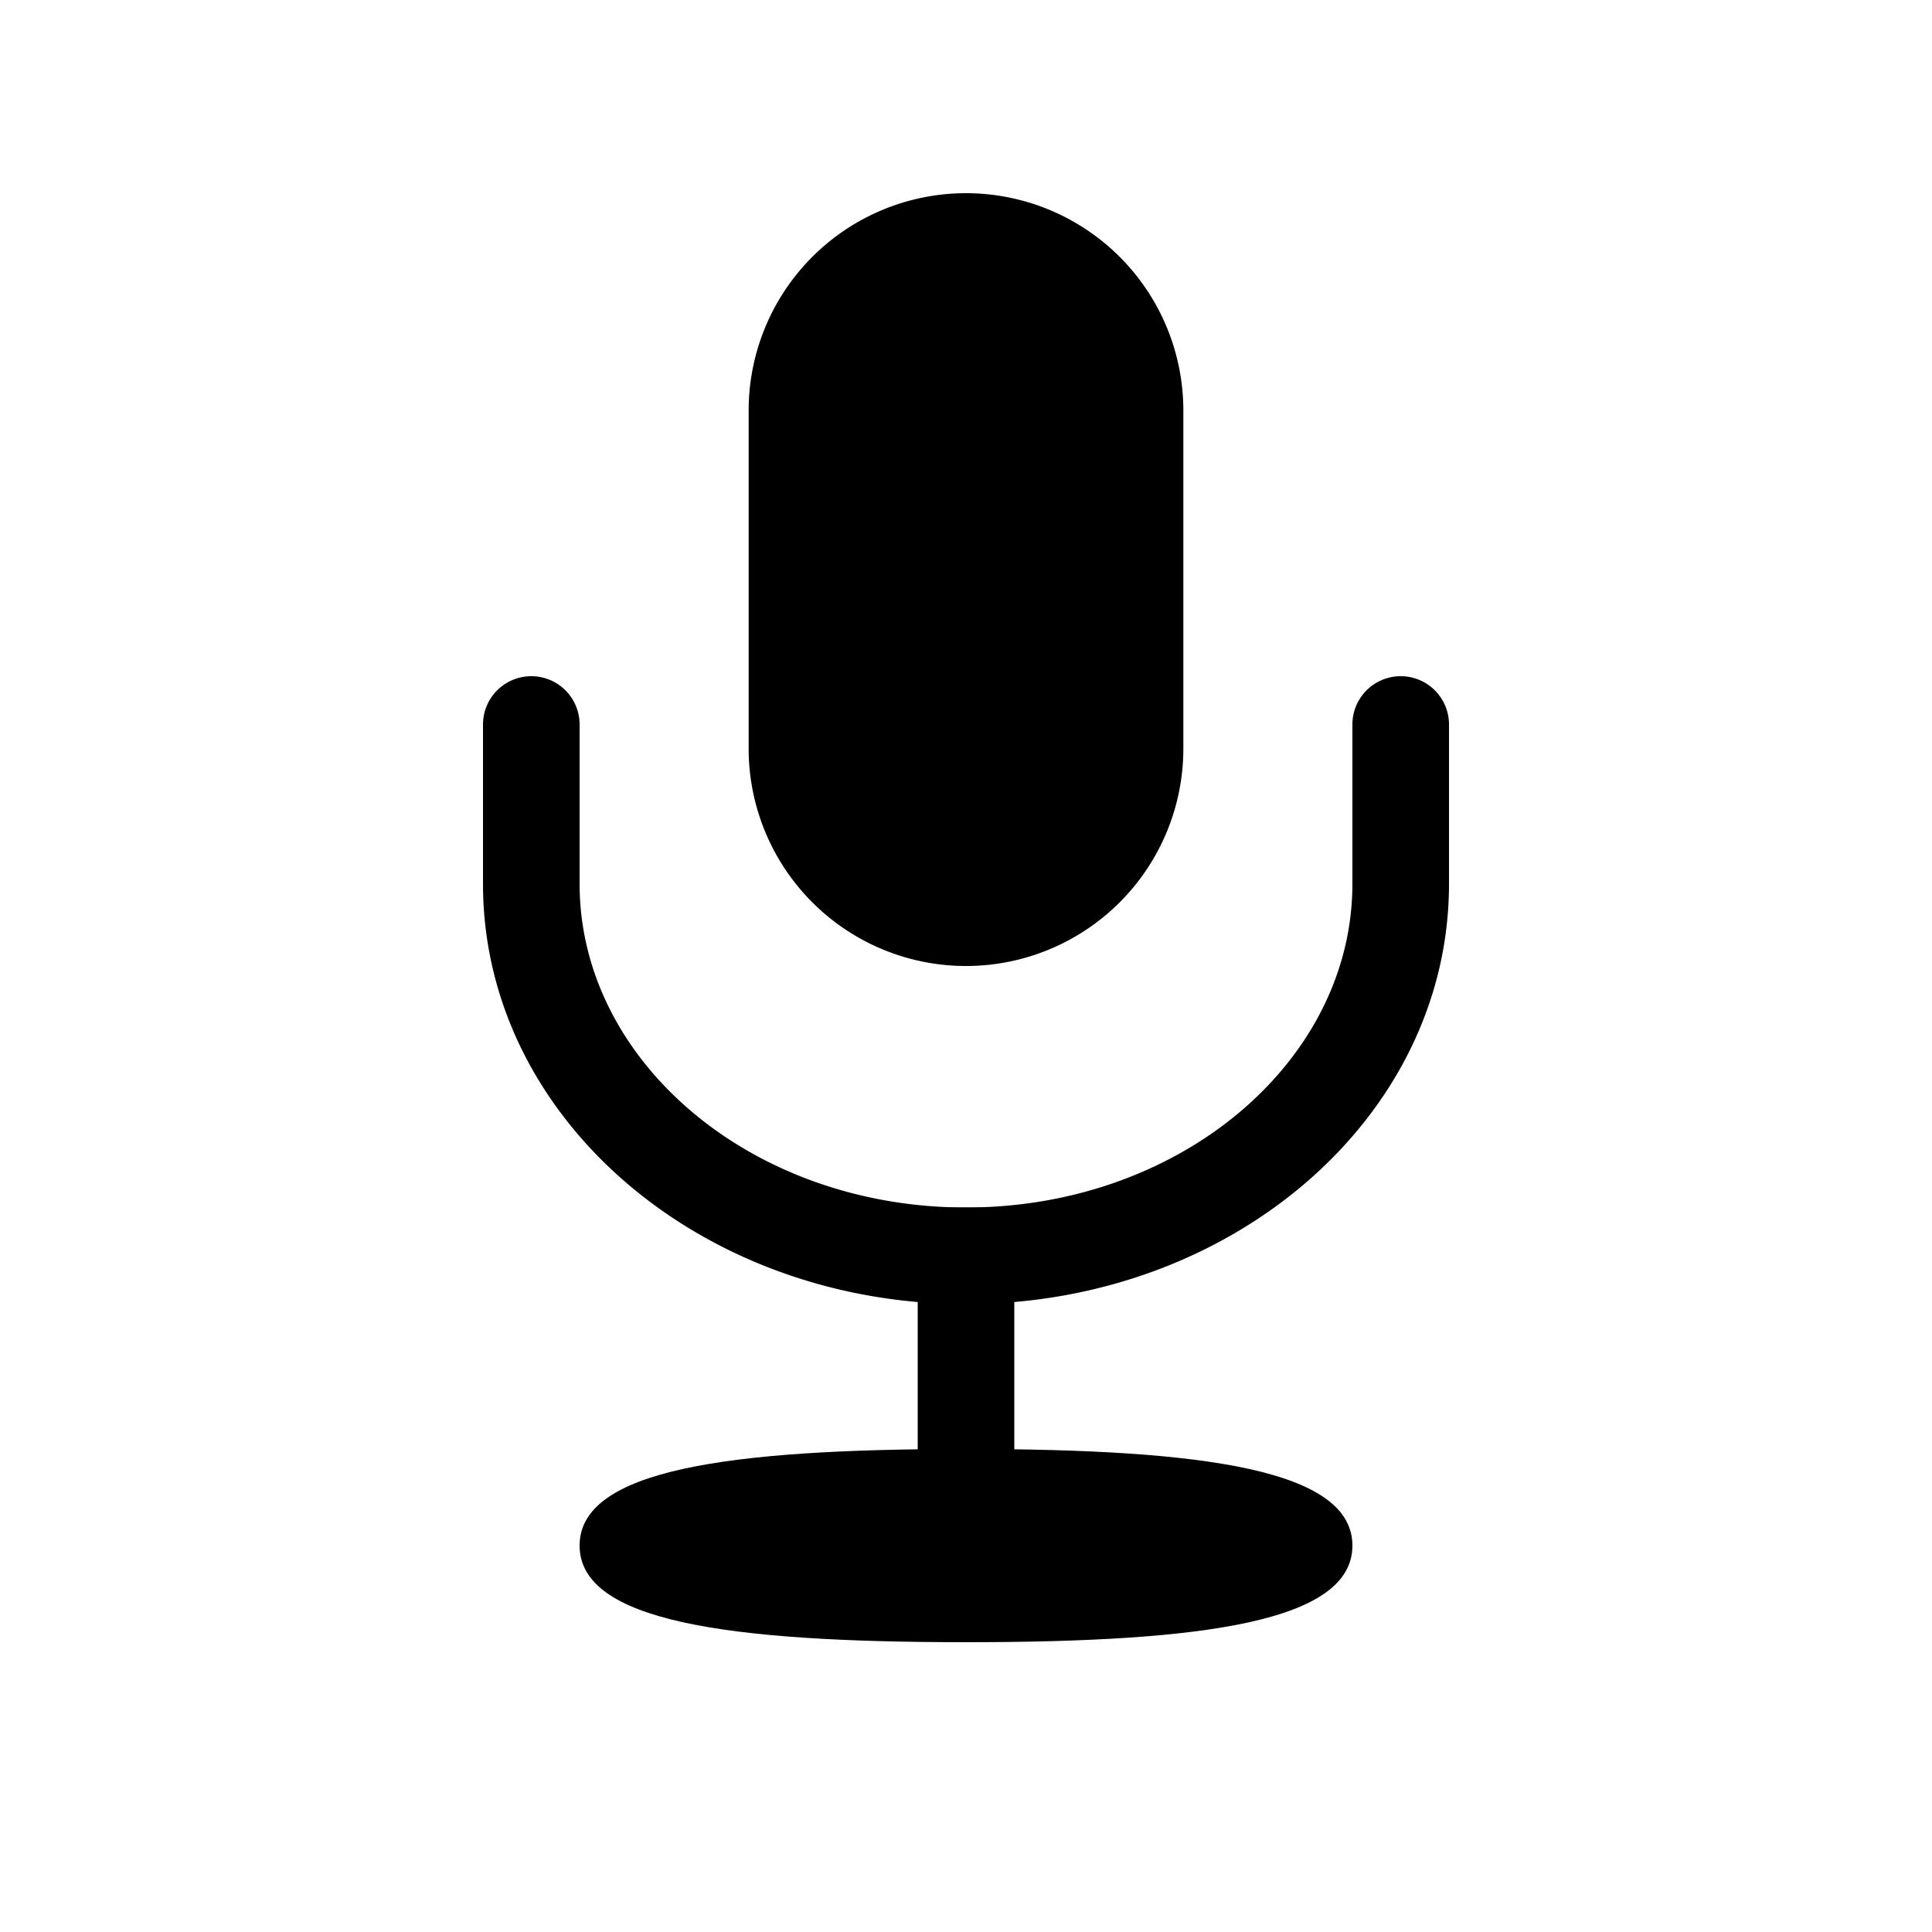 <svg xmlns="http://www.w3.org/2000/svg" width="1em" height="1em" viewBox="0 0 20 20"><g fill="currentColor"><path fill-rule="evenodd" d="M7.75 4.25a2.25 2.25 0 0 1 4.5 0v3.5a2.25 2.25 0 0 1-4.5 0z" clip-rule="evenodd"/><path d="M10 17c-2.48 0-4-.217-4-1s1.52-1 4-1s4 .217 4 1s-1.52 1-4 1"/><path d="M9.5 12.5h1V16h-1z"/><path d="M14 7.5a.5.5 0 0 1 1 0v1.65c0 2.421-2.254 4.35-5 4.35s-5-1.929-5-4.35V7.5a.5.5 0 0 1 1 0v1.65c0 1.831 1.775 3.35 4 3.35s4-1.519 4-3.35z"/></g></svg>